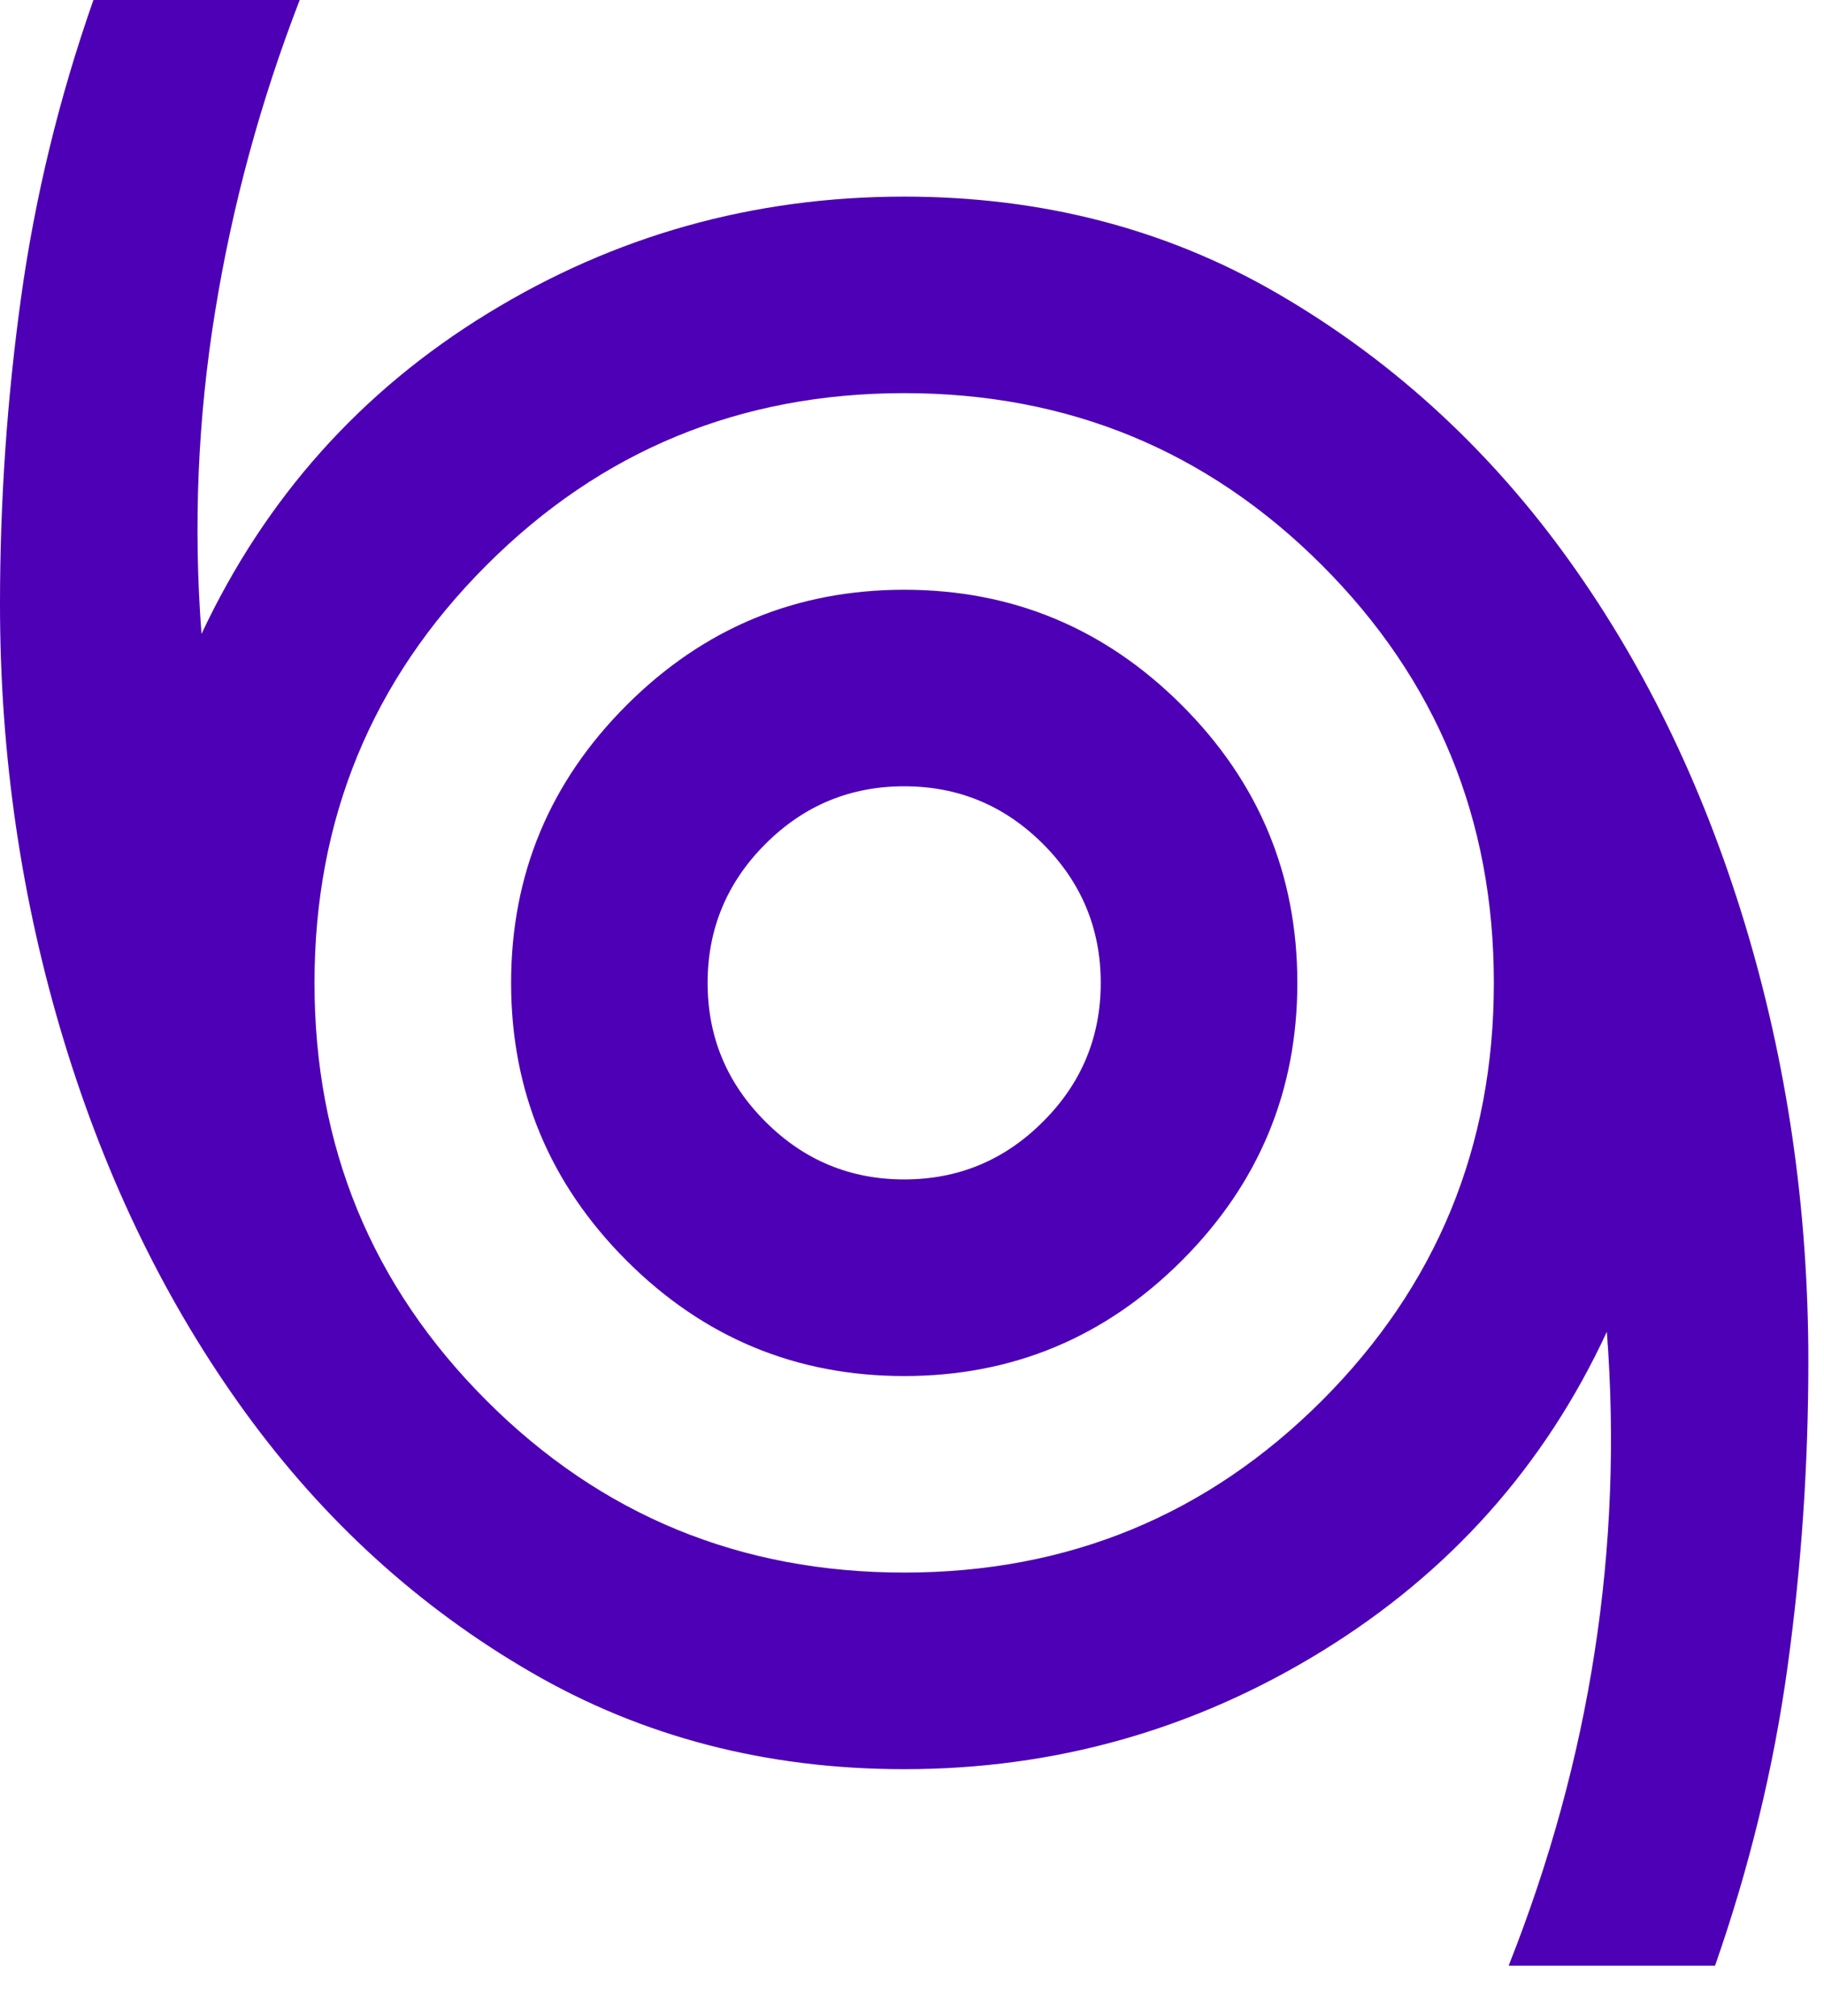 <svg width="19" height="21" viewBox="0 0 19 21" fill="none" xmlns="http://www.w3.org/2000/svg">
<g id="&#237;&#156;&#152;&#235;&#166;&#173;icon">
<path id="&#237;&#156;&#152;&#235;&#166;&#173;icon_2" d="M15.715 20.475C16.141 19.4 16.44 18.312 16.61 17.212C16.781 16.111 16.824 14.998 16.738 13.872C16.09 15.271 15.101 16.38 13.77 17.199C12.439 18.018 10.988 18.428 9.419 18.428C7.985 18.428 6.689 18.091 5.528 17.416C4.368 16.743 3.378 15.843 2.559 14.717C1.74 13.59 1.109 12.298 0.665 10.839C0.222 9.38 0 7.866 0 6.296C0 5.221 0.073 4.159 0.218 3.109C0.363 2.06 0.614 1.024 0.973 0H3.122C2.713 1.058 2.419 2.141 2.24 3.25C2.06 4.36 2.013 5.477 2.099 6.603C2.764 5.187 3.758 4.074 5.081 3.264C6.403 2.453 7.849 2.048 9.419 2.048C10.852 2.048 12.149 2.384 13.309 3.058C14.469 3.732 15.459 4.628 16.278 5.745C17.097 6.863 17.728 8.152 18.172 9.61C18.615 11.069 18.837 12.592 18.837 14.179C18.837 15.254 18.765 16.316 18.62 17.365C18.475 18.415 18.223 19.451 17.865 20.475H15.715ZM9.419 16.38C11.125 16.38 12.575 15.783 13.77 14.589C14.964 13.394 15.561 11.944 15.561 10.238C15.561 8.531 14.964 7.081 13.77 5.887C12.575 4.692 11.125 4.095 9.419 4.095C7.712 4.095 6.262 4.692 5.068 5.887C3.873 7.081 3.276 8.531 3.276 10.238C3.276 11.944 3.873 13.394 5.068 14.589C6.262 15.783 7.712 16.38 9.419 16.38ZM9.419 14.333C10.545 14.333 11.509 13.932 12.311 13.13C13.113 12.328 13.514 11.364 13.514 10.238C13.514 9.111 13.113 8.147 12.311 7.346C11.509 6.544 10.545 6.143 9.419 6.143C8.292 6.143 7.328 6.544 6.526 7.346C5.725 8.147 5.324 9.111 5.324 10.238C5.324 11.364 5.725 12.328 6.526 13.13C7.328 13.932 8.292 14.333 9.419 14.333ZM9.419 12.285C8.856 12.285 8.374 12.085 7.973 11.683C7.572 11.283 7.371 10.801 7.371 10.238C7.371 9.675 7.572 9.192 7.973 8.791C8.374 8.39 8.856 8.19 9.419 8.19C9.982 8.19 10.464 8.39 10.865 8.791C11.266 9.192 11.466 9.675 11.466 10.238C11.466 10.801 11.266 11.283 10.865 11.683C10.464 12.085 9.982 12.285 9.419 12.285Z" fill="#4D00B5"/>
</g>
</svg>
